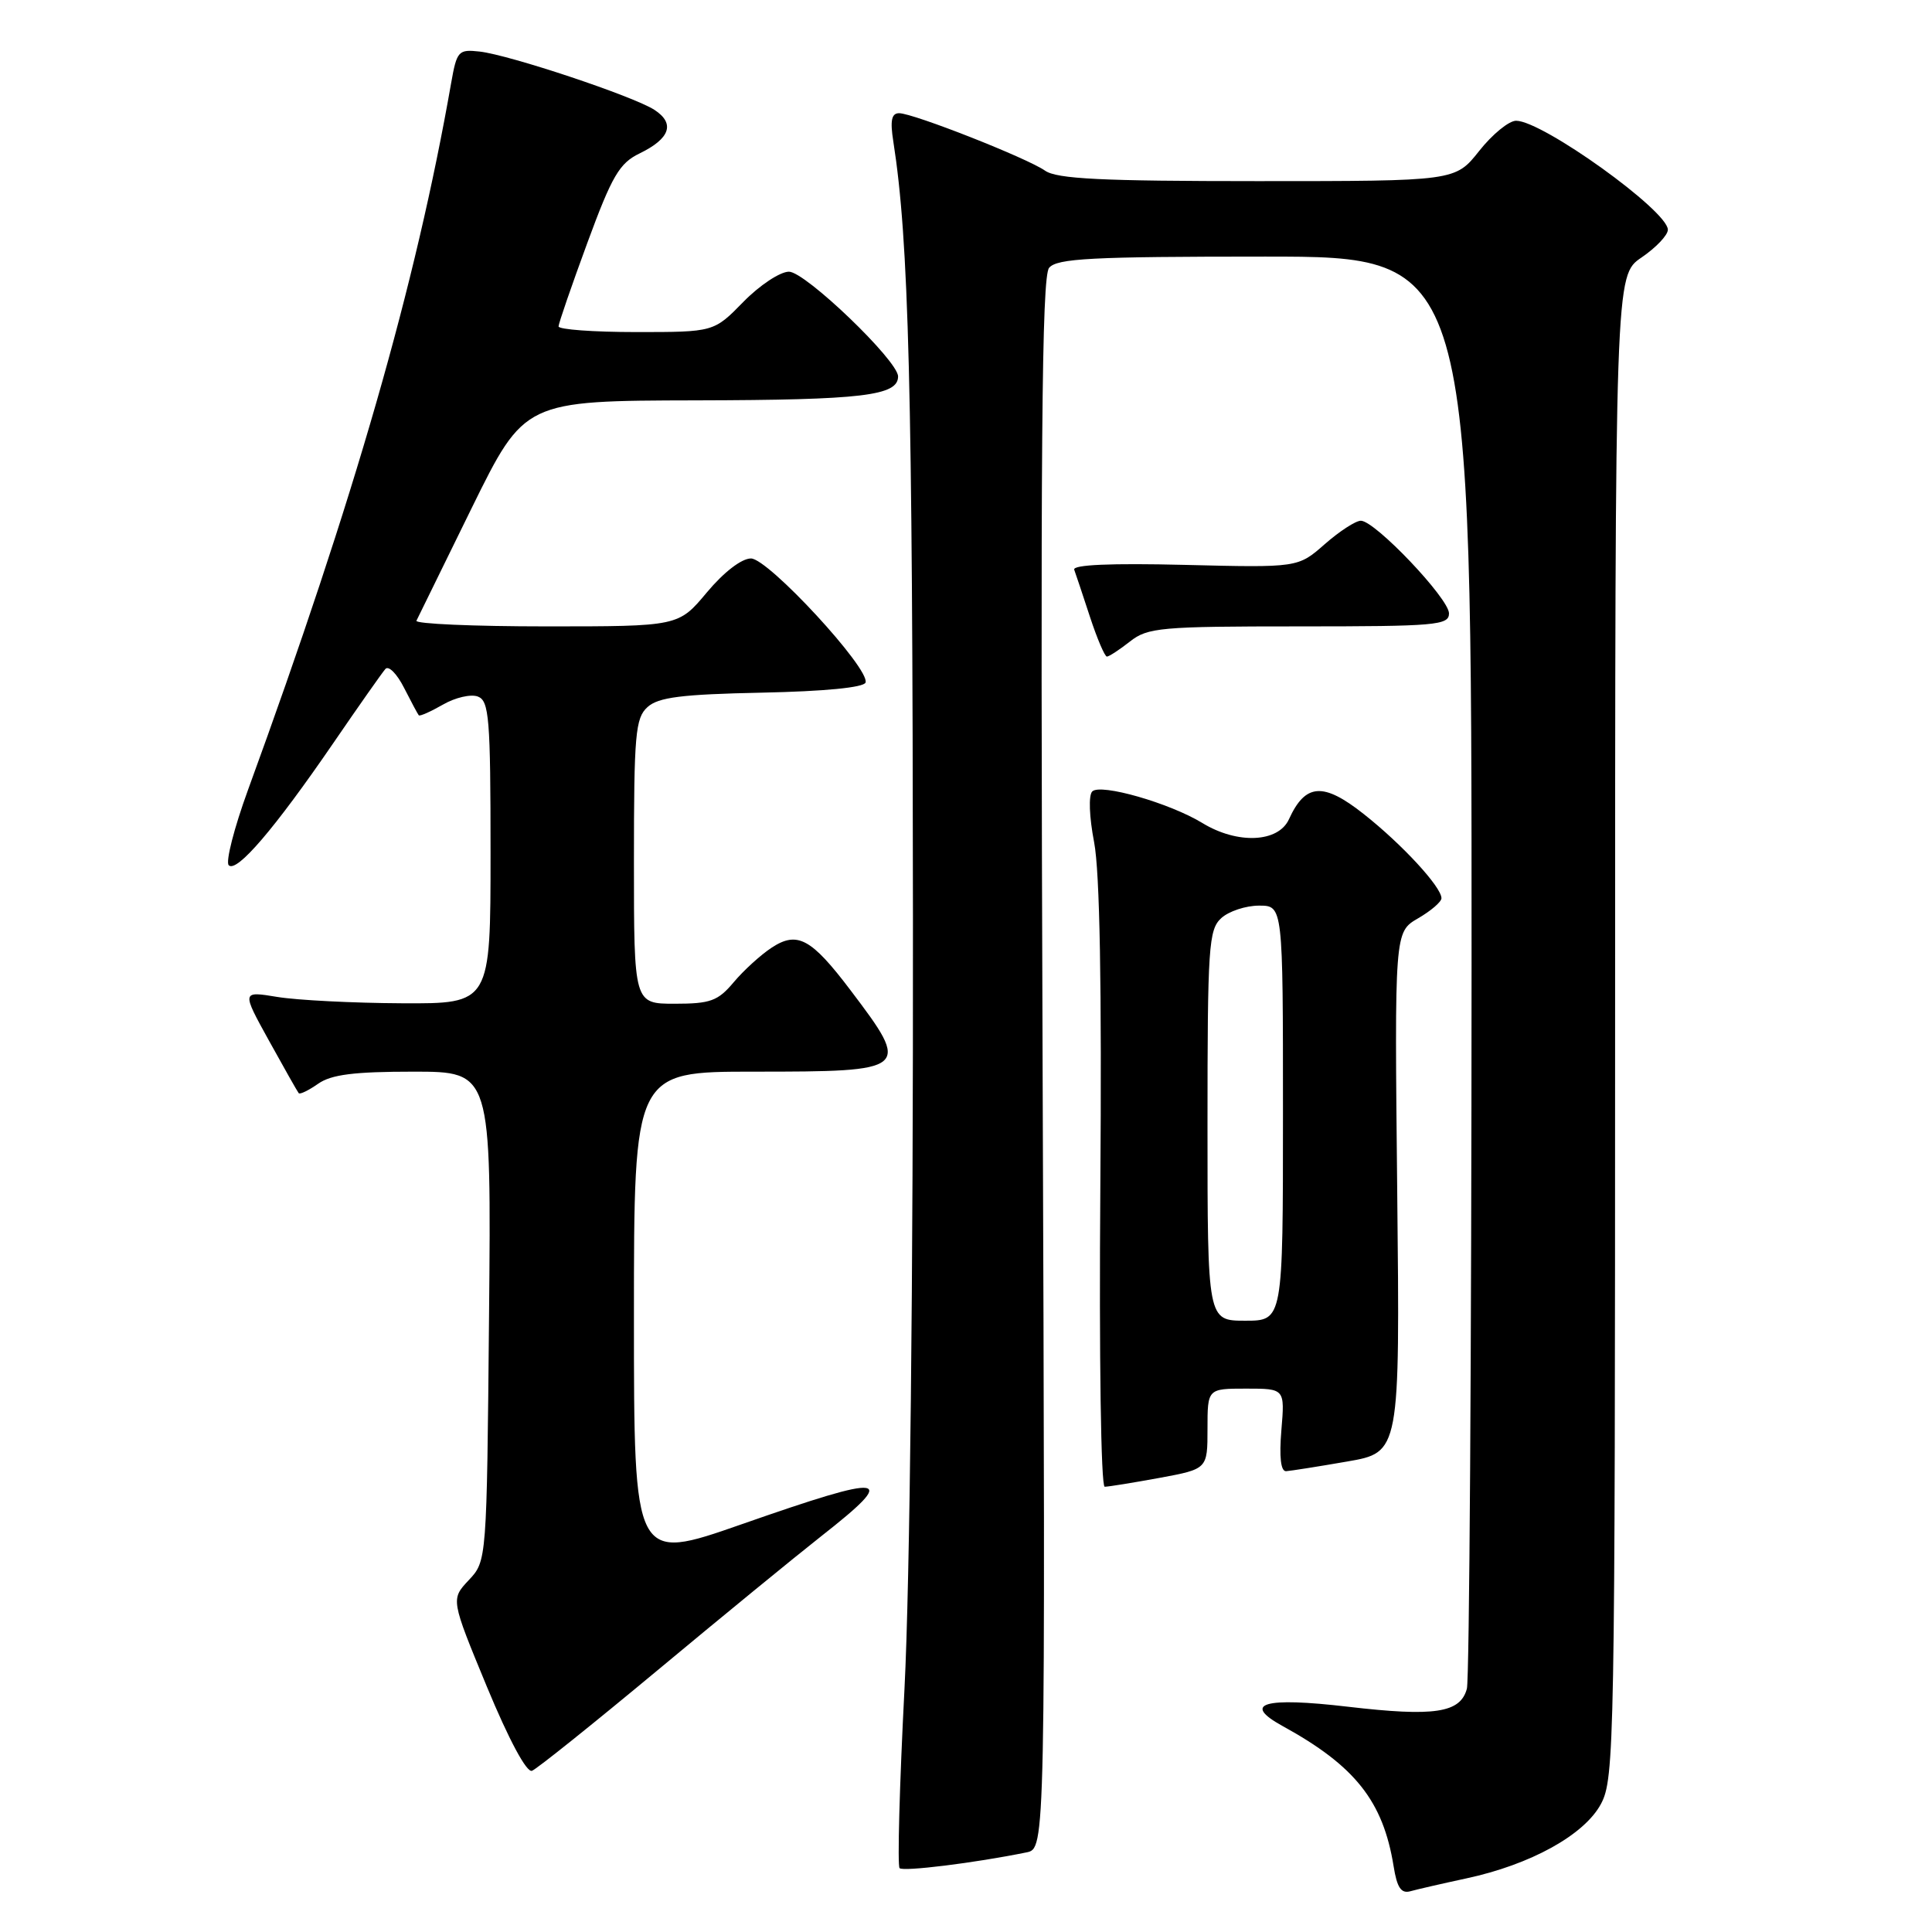<?xml version="1.0" encoding="UTF-8" standalone="no"?>
<!DOCTYPE svg PUBLIC "-//W3C//DTD SVG 1.1//EN" "http://www.w3.org/Graphics/SVG/1.1/DTD/svg11.dtd" >
<svg xmlns="http://www.w3.org/2000/svg" xmlns:xlink="http://www.w3.org/1999/xlink" version="1.1" viewBox="0 0 256 256">
 <g >
 <path fill="currentColor"
d=" M 194.24 248.91 C 202.81 247.08 209.94 243.14 212.14 239.02 C 213.92 235.69 214.00 231.09 214.01 136.02 C 214.01 36.50 214.01 36.50 217.51 34.12 C 219.43 32.81 221.00 31.16 221.00 30.44 C 221.00 27.93 204.38 16.00 200.89 16.00 C 199.94 16.00 197.74 17.80 196.00 20.00 C 192.83 24.00 192.83 24.00 166.64 24.00 C 145.93 24.00 140.03 23.71 138.47 22.61 C 136.06 20.93 121.03 15.01 119.14 15.00 C 118.13 15.00 117.93 15.97 118.37 18.75 C 120.43 31.93 120.92 51.09 120.97 121.50 C 121.01 169.61 120.57 209.59 119.85 223.75 C 119.19 236.53 118.90 247.24 119.20 247.54 C 119.68 248.02 129.16 246.85 136.02 245.45 C 138.53 244.94 138.53 244.94 138.15 140.96 C 137.85 59.31 138.03 36.66 139.01 35.49 C 140.05 34.24 144.57 34.00 167.62 34.00 C 195.00 34.00 195.00 34.00 194.99 127.75 C 194.98 179.31 194.70 222.52 194.37 223.76 C 193.51 226.98 190.09 227.49 178.61 226.15 C 167.45 224.84 164.50 225.71 169.95 228.71 C 179.56 233.98 183.27 238.67 184.66 247.28 C 185.11 250.12 185.66 250.94 186.88 250.60 C 187.77 250.35 191.08 249.59 194.24 248.91 Z  M 87.09 221.35 C 95.58 214.28 105.33 206.30 108.76 203.60 C 119.21 195.40 117.72 195.17 98.25 201.98 C 84.00 206.96 84.00 206.96 84.00 174.48 C 84.00 142.00 84.00 142.00 99.88 142.00 C 120.56 142.00 120.75 141.84 112.69 131.20 C 107.49 124.33 105.65 123.34 102.25 125.57 C 100.80 126.52 98.54 128.58 97.22 130.15 C 95.13 132.64 94.13 133.00 89.41 133.00 C 84.00 133.00 84.00 133.00 84.00 114.15 C 84.00 97.30 84.19 95.14 85.80 93.69 C 87.23 92.39 90.31 92.00 100.96 91.78 C 109.22 91.61 114.47 91.10 114.69 90.44 C 115.29 88.61 101.80 74.00 99.51 74.00 C 98.26 74.00 95.91 75.81 93.66 78.50 C 89.90 83.00 89.90 83.00 72.37 83.00 C 62.72 83.00 54.99 82.66 55.18 82.25 C 55.37 81.84 58.67 75.11 62.51 67.30 C 69.50 53.10 69.50 53.10 92.32 53.05 C 114.26 53.00 119.00 52.44 119.00 49.88 C 119.00 47.80 106.71 36.00 104.54 36.00 C 103.37 36.00 100.65 37.80 98.50 40.00 C 94.59 44.00 94.59 44.00 84.30 44.00 C 78.63 44.00 74.01 43.66 74.01 43.25 C 74.02 42.84 75.74 37.85 77.83 32.17 C 81.10 23.28 82.08 21.62 84.75 20.33 C 88.80 18.36 89.48 16.36 86.72 14.56 C 83.93 12.75 67.50 7.27 63.54 6.83 C 60.74 6.52 60.53 6.75 59.78 11.00 C 55.09 37.77 46.97 66.02 32.86 104.67 C 31.02 109.72 29.87 114.21 30.31 114.65 C 31.36 115.69 36.40 109.79 44.14 98.50 C 47.53 93.55 50.65 89.11 51.07 88.64 C 51.49 88.16 52.60 89.28 53.54 91.14 C 54.48 92.99 55.36 94.63 55.49 94.78 C 55.62 94.94 57.06 94.30 58.70 93.36 C 60.33 92.42 62.41 91.94 63.33 92.30 C 64.81 92.87 65.00 95.19 65.00 112.97 C 65.00 133.00 65.00 133.00 53.25 132.94 C 46.79 132.91 39.36 132.53 36.75 132.10 C 32.01 131.32 32.01 131.32 35.65 137.91 C 37.65 141.53 39.42 144.66 39.58 144.85 C 39.74 145.05 40.90 144.48 42.16 143.60 C 43.90 142.38 46.92 142.00 54.77 142.00 C 65.10 142.00 65.10 142.00 64.80 174.42 C 64.50 206.84 64.50 206.84 62.11 209.38 C 59.73 211.92 59.73 211.92 64.52 223.51 C 67.43 230.53 69.78 234.91 70.49 234.64 C 71.13 234.40 78.60 228.41 87.09 221.35 Z  M 153.63 195.83 C 160.00 194.65 160.00 194.65 160.00 189.33 C 160.00 184.00 160.00 184.00 165.12 184.00 C 170.25 184.00 170.25 184.00 169.79 189.50 C 169.49 193.08 169.71 194.98 170.42 194.94 C 171.01 194.90 174.65 194.33 178.50 193.66 C 185.50 192.45 185.50 192.45 185.14 157.98 C 184.78 123.50 184.78 123.50 187.89 121.69 C 189.60 120.70 191.00 119.50 191.00 119.02 C 191.00 117.53 185.79 111.88 180.71 107.87 C 175.34 103.62 172.97 103.78 170.79 108.56 C 169.38 111.65 163.97 111.89 159.33 109.06 C 154.99 106.41 145.82 103.78 144.73 104.87 C 144.22 105.38 144.33 108.25 144.98 111.62 C 145.73 115.55 146.00 130.70 145.80 157.25 C 145.63 179.86 145.88 197.00 146.38 197.00 C 146.87 197.00 150.13 196.47 153.63 195.83 Z  M 149.73 85.00 C 152.08 83.15 153.78 83.00 172.13 83.00 C 190.25 83.00 192.00 82.85 192.00 81.28 C 192.00 79.31 182.20 69.00 180.32 69.00 C 179.63 69.00 177.48 70.40 175.53 72.11 C 171.99 75.22 171.99 75.22 156.98 74.85 C 147.18 74.61 142.10 74.83 142.34 75.49 C 142.54 76.05 143.49 78.86 144.43 81.75 C 145.38 84.64 146.39 87.00 146.67 87.00 C 146.95 87.00 148.33 86.10 149.73 85.00 Z  M 160.00 149.15 C 160.00 125.39 160.15 123.18 161.83 121.65 C 162.83 120.74 165.08 120.00 166.83 120.00 C 170.00 120.00 170.00 120.00 170.00 147.50 C 170.00 175.00 170.00 175.00 165.00 175.00 C 160.00 175.00 160.00 175.00 160.00 149.15 Z "/>
</g>
</svg>